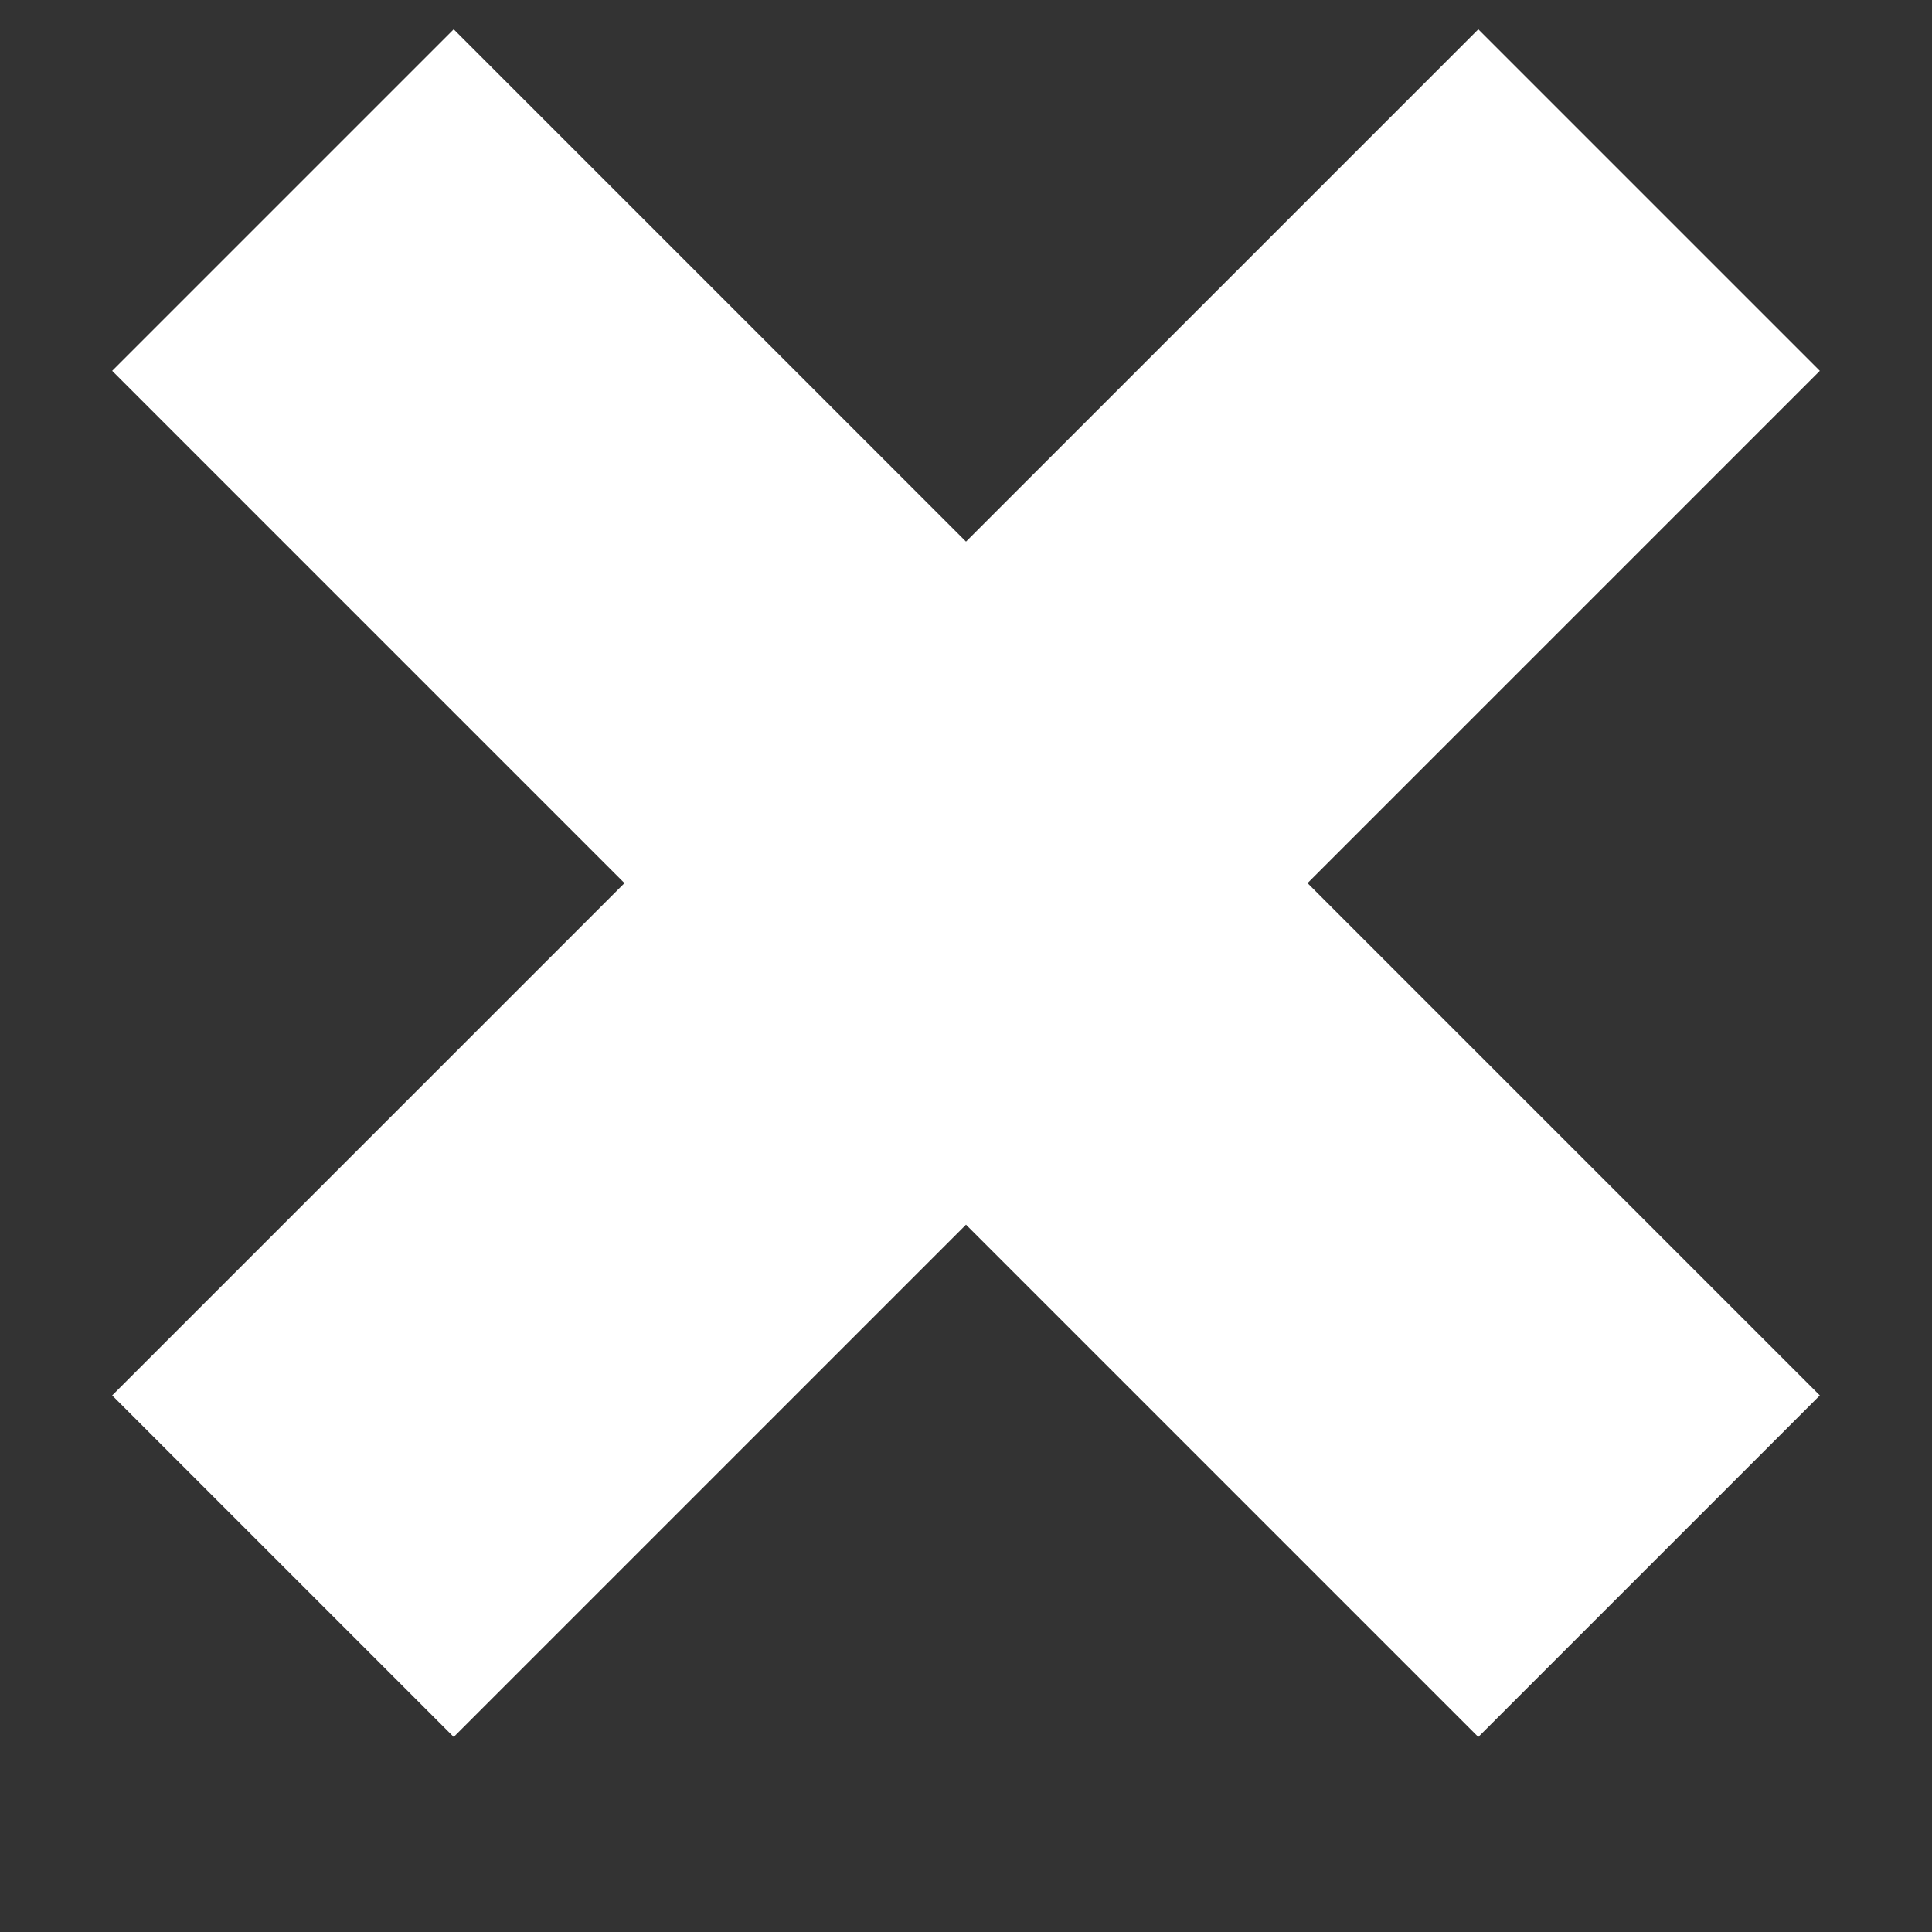 <svg width="8" height="8" viewBox="0 0 8 8" fill="none" xmlns="http://www.w3.org/2000/svg">
<rect x="0" y="0" width="8" height="8" fill="#333333" stroke="none"/>
<path fill-rule="evenodd" clip-rule="evenodd" d="M5 0H3V3H0V5H3V8H5V5H8V3H5V0Z" transform="translate(4 -2) rotate(45)" fill="white"/>
</svg>

